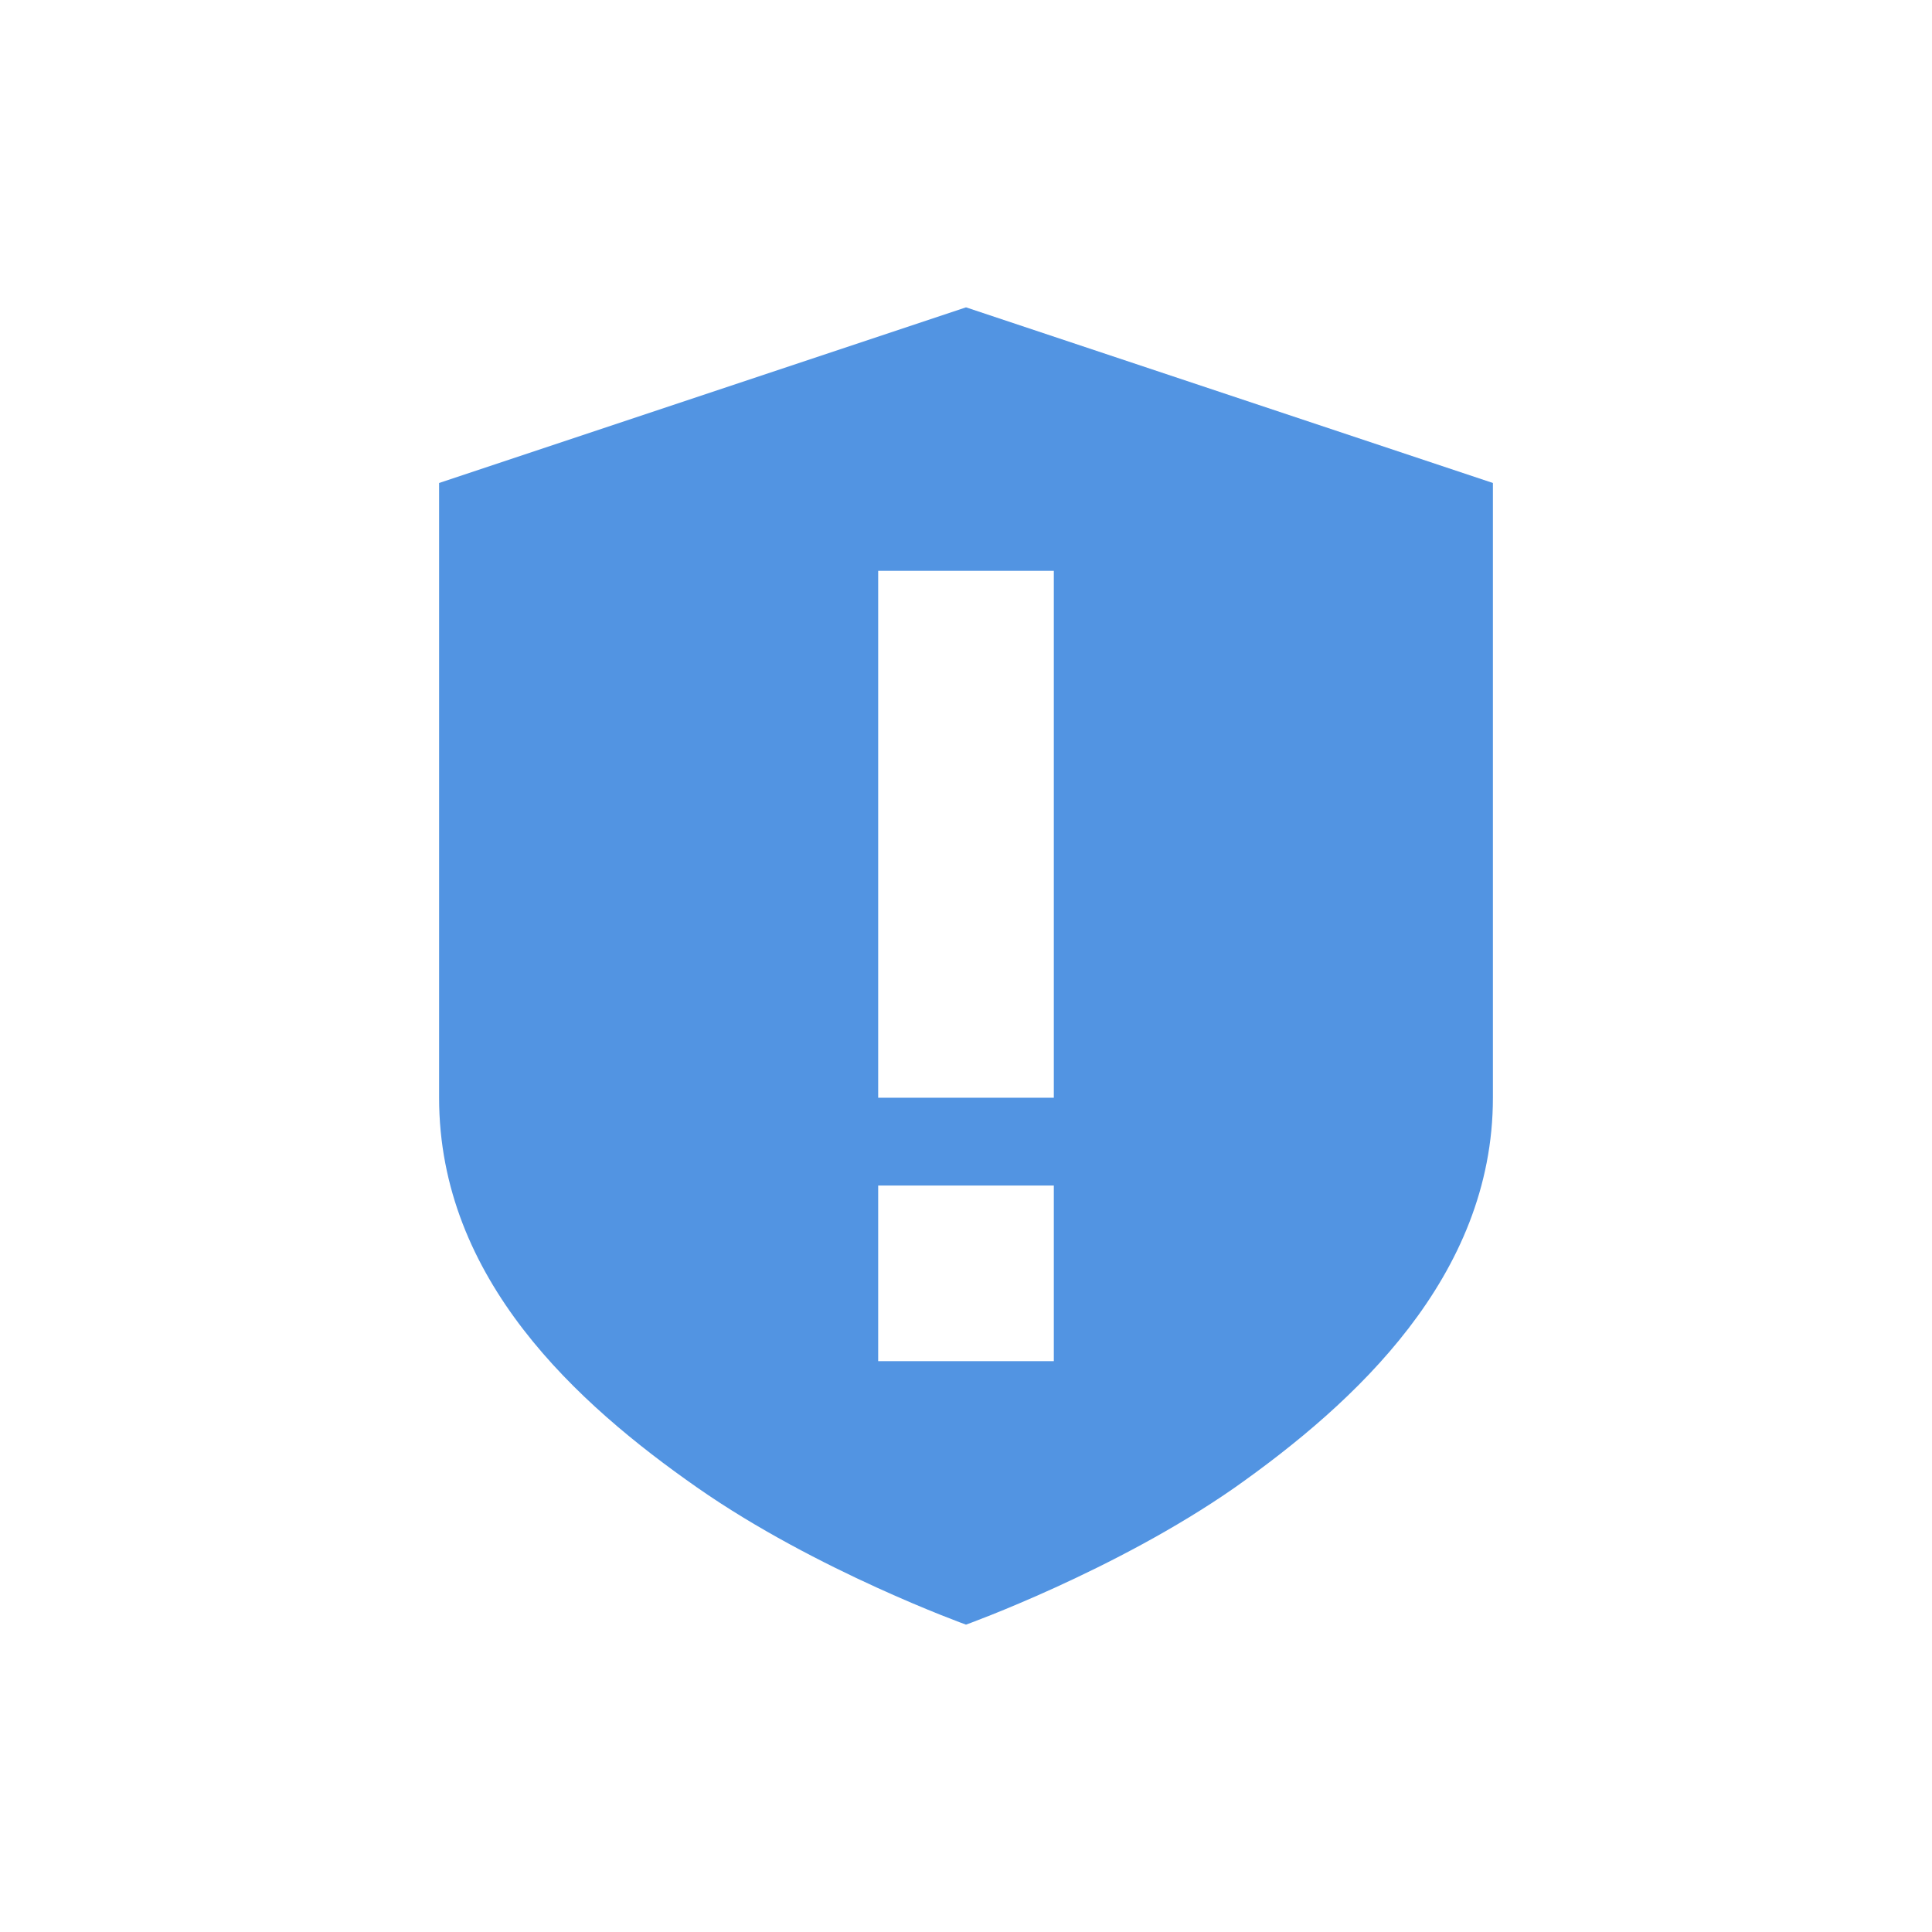 <svg height="22" width="22" xmlns="http://www.w3.org/2000/svg"><path d="m11 3.5-6 2v7c0 2.07 1.579 3.489 2.939 4.439s3.061 1.561 3.061 1.561 1.7-.611 3.061-1.561c1.36-.96 2.939-2.399 2.939-4.439v-7zm-1 3h2v6h-2zm0 7h2v2h-2z" fill="#5294e2"/></svg>
